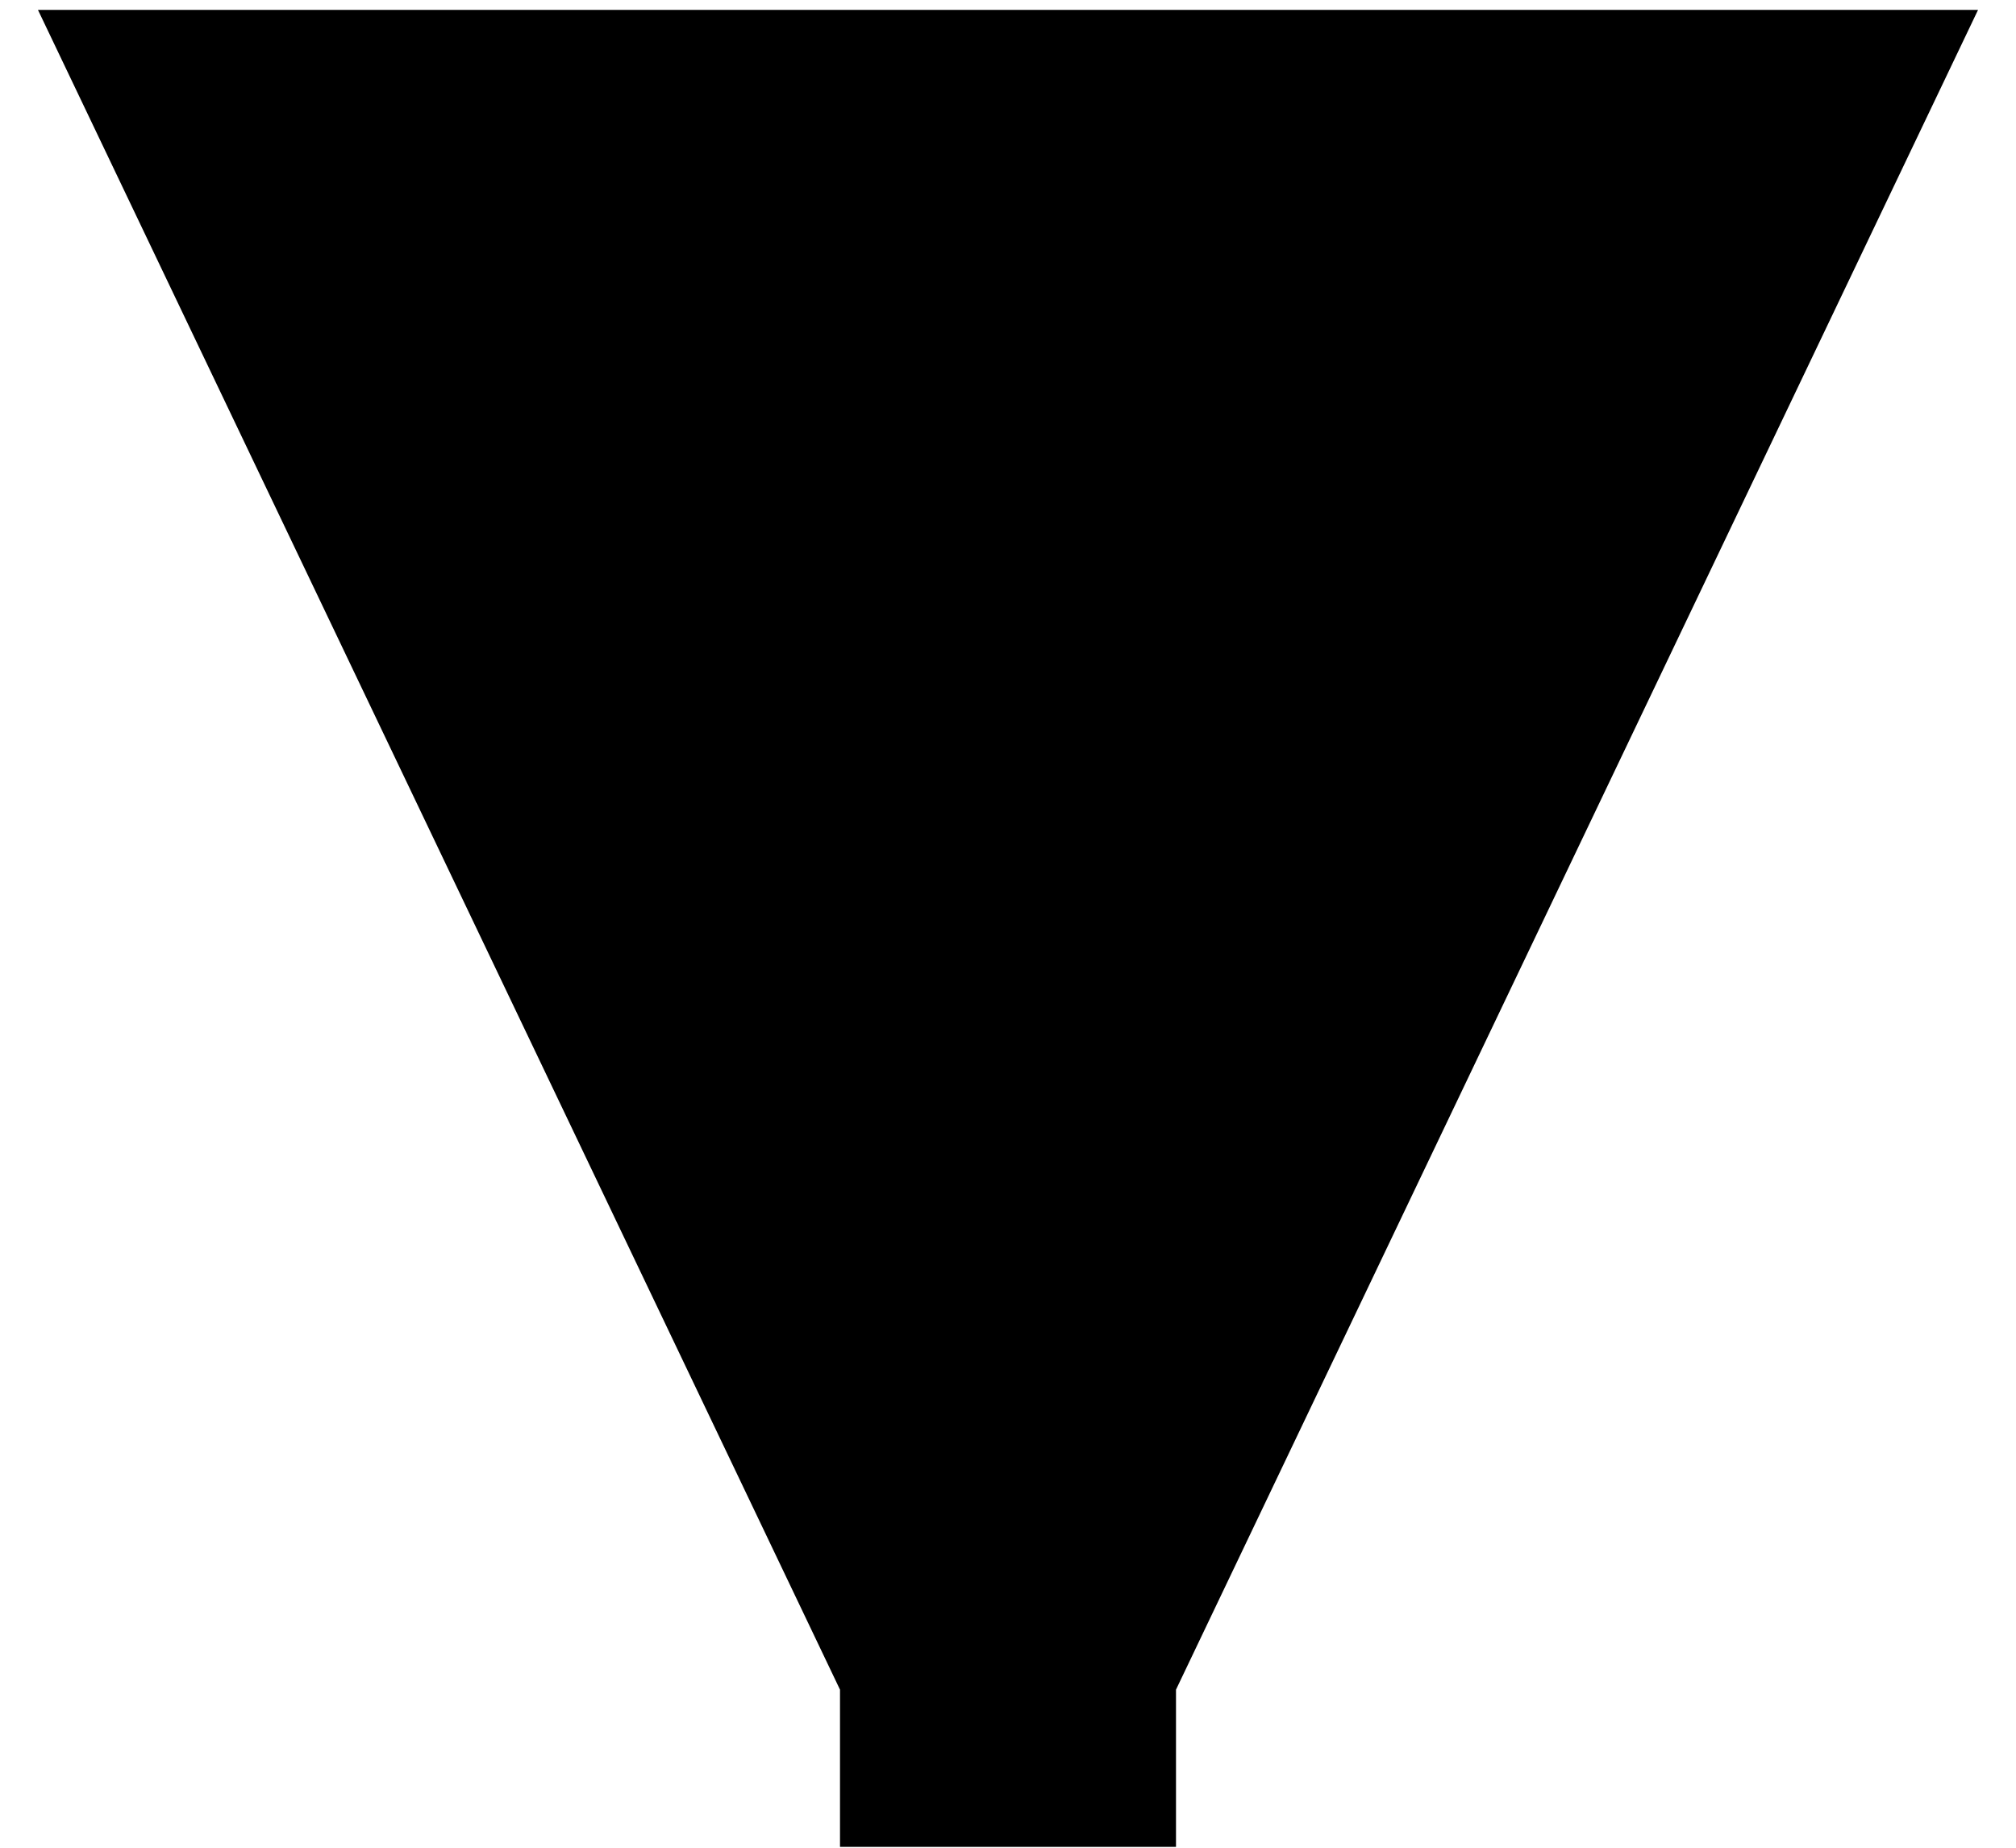 <svg width="12" height="11" viewBox="0 0 12 11" fill="none" xmlns="http://www.w3.org/2000/svg">
<path d="M7 10.059L11.774 0.059L0.226 0.059L5 10.059H7ZM7 10.995L7 9.059H5L5 10.995H7Z" fill="black"/>
</svg>
